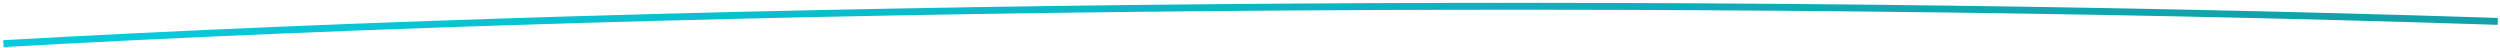 <svg width="724" height="14" viewBox="0 0 724 14" fill="none" xmlns="http://www.w3.org/2000/svg">
<path d="M0.984 12.631C206.595 1.074 488.386 -1.452 723.354 6.192" stroke="url(#paint0_linear_22_59)" stroke-width="2"/>
<defs>
<linearGradient id="paint0_linear_22_59" x1="0.911" y1="6.038" x2="56.596" y2="189.636" gradientUnits="userSpaceOnUse">
<stop stop-color="#07CCDE"/>
<stop offset="1" stop-color="#11A2AA"/>
</linearGradient>
</defs>
</svg>
